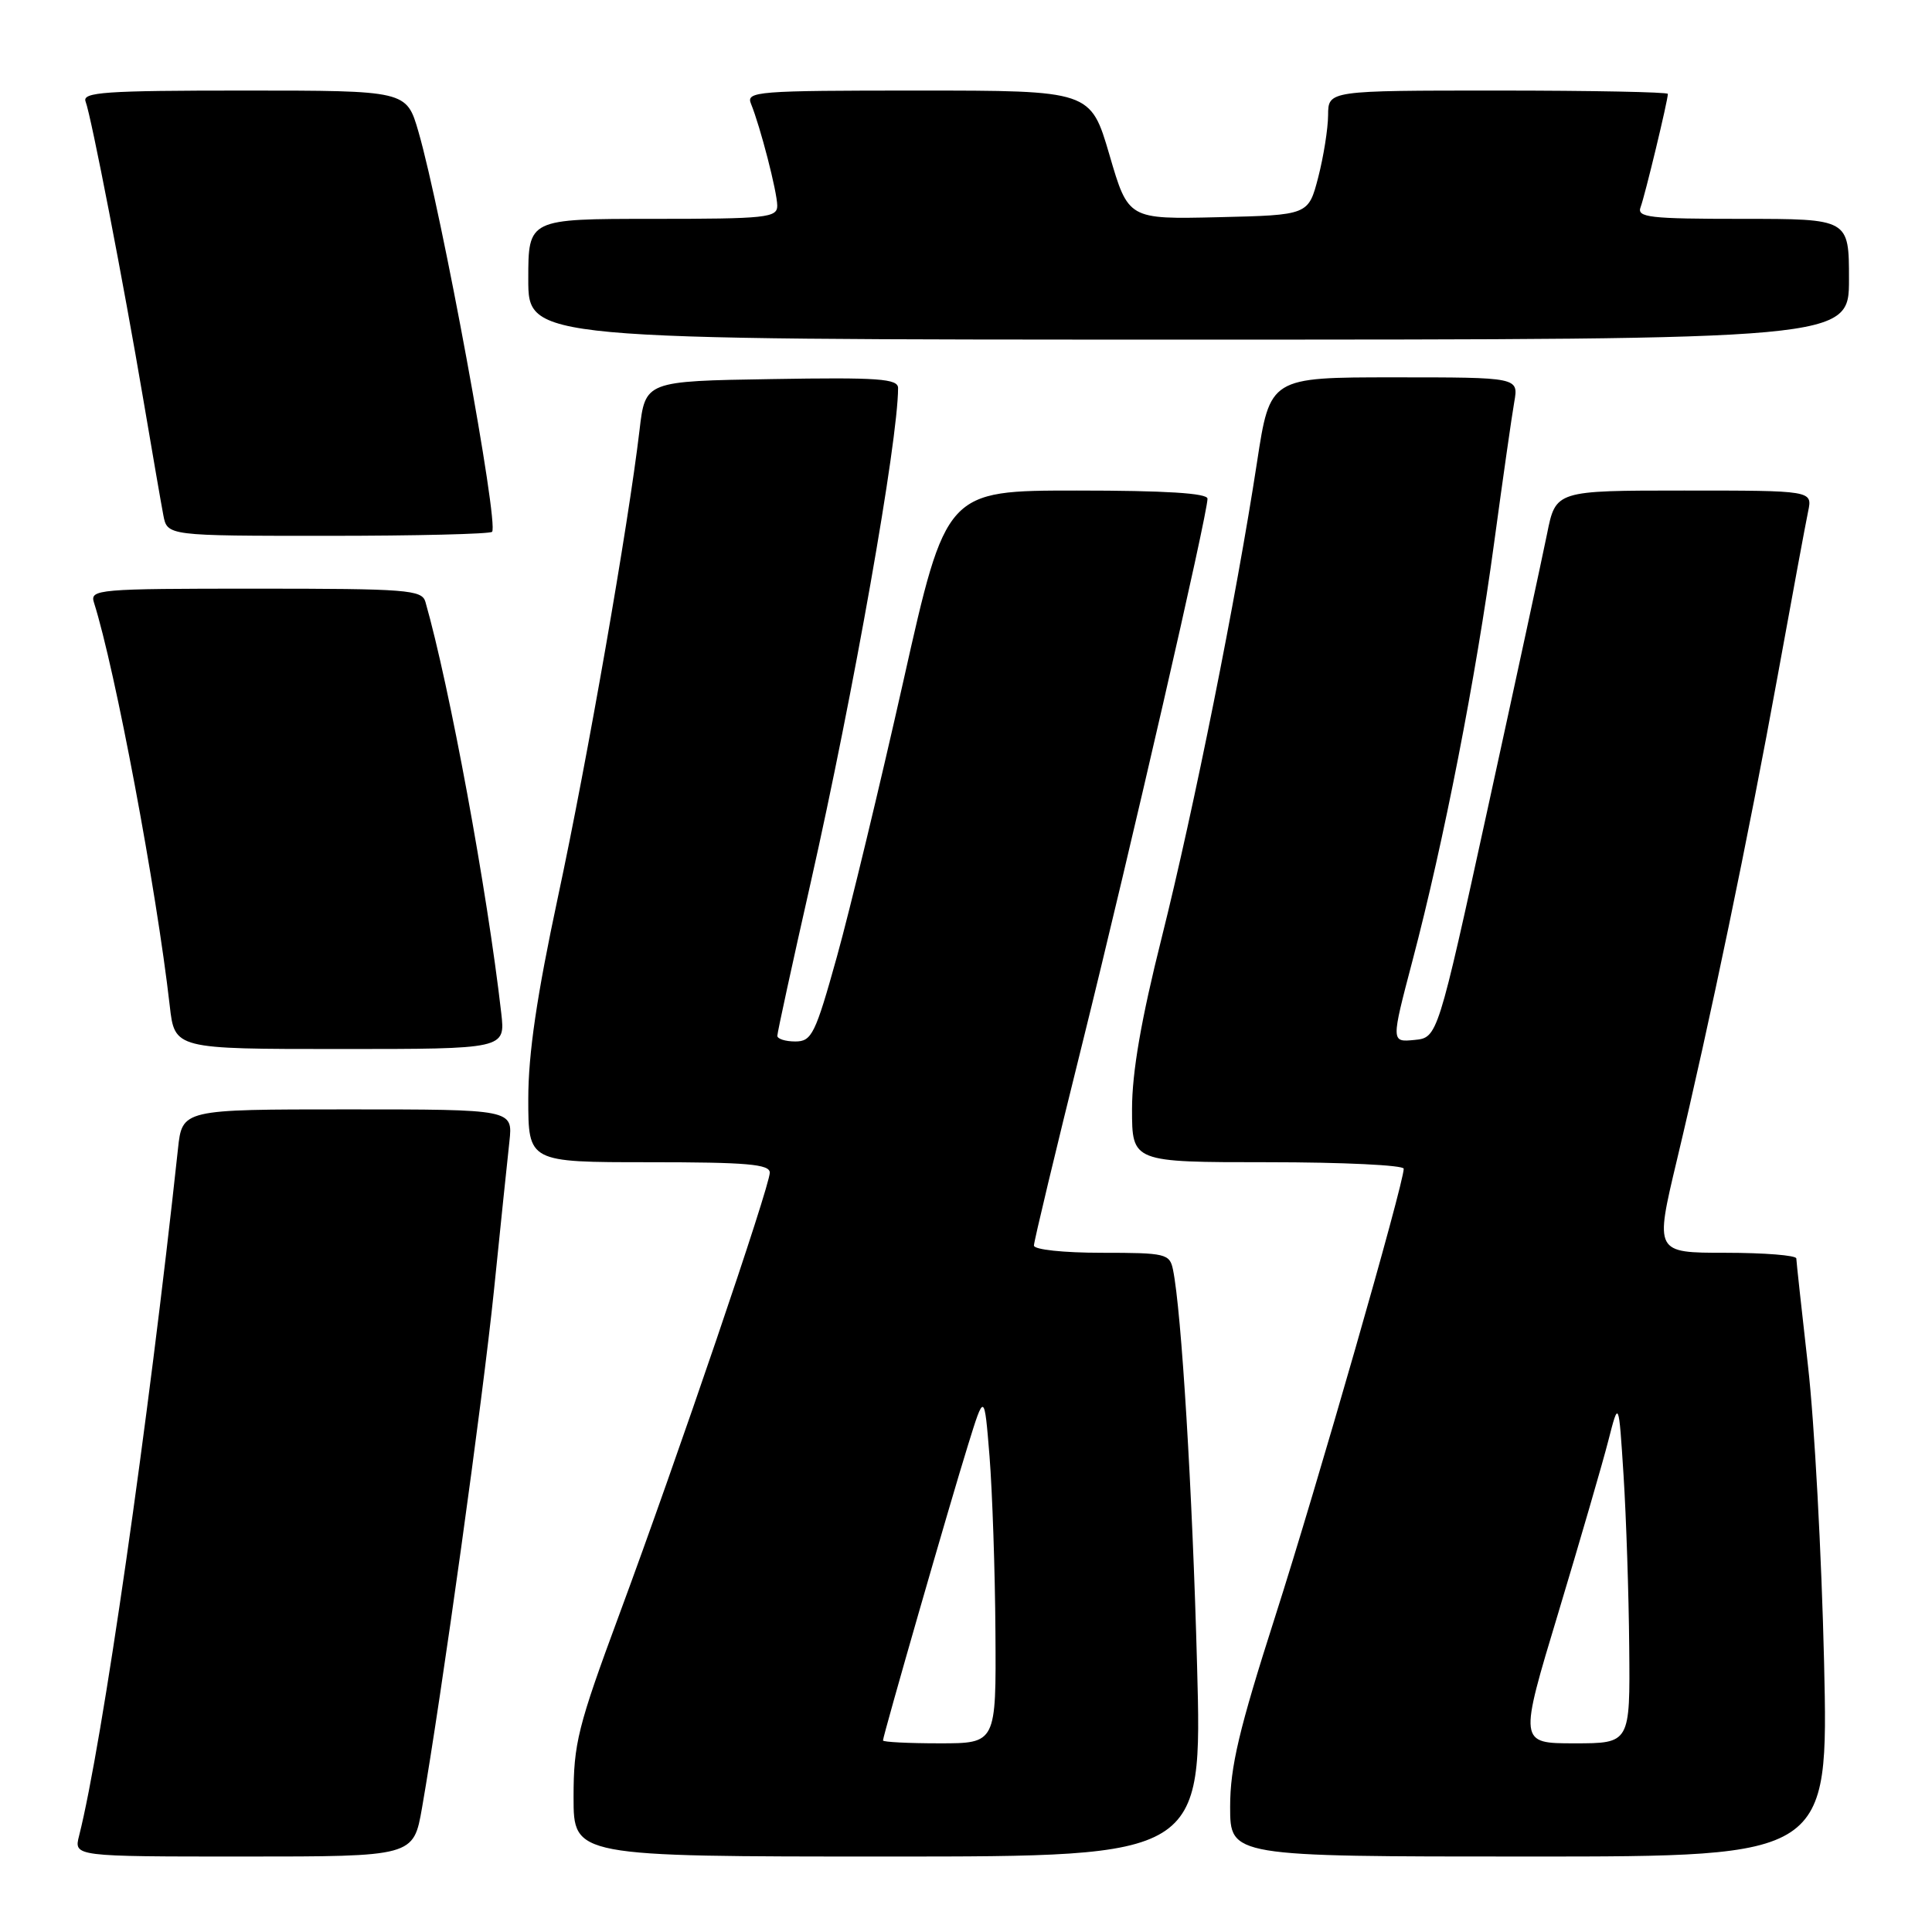 <?xml version="1.0" encoding="UTF-8" standalone="no"?>
<!DOCTYPE svg PUBLIC "-//W3C//DTD SVG 1.1//EN" "http://www.w3.org/Graphics/SVG/1.1/DTD/svg11.dtd" >
<svg xmlns="http://www.w3.org/2000/svg" xmlns:xlink="http://www.w3.org/1999/xlink" version="1.1" viewBox="0 0 256 256">
 <g >
 <path fill="currentColor"
d=" M 55.92 239.55 C 58.53 224.56 63.98 185.36 65.45 171.00 C 66.32 162.47 67.24 153.59 67.50 151.25 C 67.96 147.00 67.96 147.00 46.05 147.00 C 24.14 147.00 24.14 147.00 23.58 152.25 C 19.67 188.56 13.54 231.15 10.48 243.25 C 9.78 246.00 9.78 246.00 32.29 246.00 C 54.79 246.00 54.79 246.00 55.92 239.55 Z  M 158.62 220.75 C 158.00 197.50 156.55 173.72 155.43 168.25 C 154.99 166.12 154.49 166.00 145.98 166.00 C 140.90 166.00 137.00 165.58 137.00 165.04 C 137.00 164.51 139.88 152.47 143.41 138.29 C 149.76 112.70 160.00 68.16 160.00 66.08 C 160.00 65.35 154.43 65.00 142.68 65.00 C 125.36 65.00 125.36 65.00 119.70 90.25 C 116.58 104.14 112.62 120.56 110.90 126.75 C 108.03 137.06 107.56 138.00 105.38 138.00 C 104.07 138.00 103.00 137.66 103.00 137.25 C 103.00 136.84 104.98 127.72 107.41 117.00 C 113.08 91.90 119.00 58.41 119.00 51.42 C 119.00 50.18 116.44 49.99 102.25 50.23 C 85.50 50.50 85.50 50.50 84.74 57.00 C 83.25 69.62 77.82 100.73 73.93 118.86 C 71.13 131.96 70.00 139.62 70.00 145.61 C 70.00 154.00 70.00 154.00 86.00 154.00 C 98.95 154.00 102.00 154.26 102.00 155.38 C 102.00 157.20 89.77 193.12 82.07 213.90 C 76.55 228.81 76.00 231.01 76.00 238.15 C 76.00 246.00 76.00 246.00 117.65 246.00 C 159.30 246.00 159.30 246.00 158.62 220.75 Z  M 241.70 220.25 C 241.37 206.09 240.42 188.43 239.57 181.00 C 238.73 173.57 238.03 167.16 238.02 166.75 C 238.01 166.34 233.79 166.00 228.64 166.00 C 219.27 166.00 219.27 166.00 222.19 153.75 C 226.56 135.46 231.68 110.83 235.56 89.50 C 237.46 79.05 239.27 69.26 239.59 67.75 C 240.16 65.00 240.16 65.00 223.15 65.00 C 206.14 65.00 206.14 65.00 204.99 70.75 C 204.35 73.91 200.83 90.22 197.16 107.00 C 190.49 137.50 190.49 137.50 187.41 137.80 C 184.32 138.10 184.32 138.10 187.16 127.30 C 191.30 111.59 195.57 89.73 197.97 72.00 C 199.13 63.47 200.33 55.04 200.65 53.25 C 201.22 50.00 201.22 50.00 184.75 50.00 C 168.28 50.00 168.28 50.00 166.56 61.25 C 163.82 79.17 158.20 107.19 153.94 124.21 C 151.21 135.07 150.00 142.08 150.00 146.96 C 150.00 154.00 150.00 154.00 168.00 154.00 C 177.90 154.00 186.00 154.39 186.00 154.86 C 186.00 156.86 174.49 196.96 168.98 214.16 C 164.17 229.18 163.00 234.11 163.00 239.41 C 163.00 246.00 163.00 246.00 202.64 246.00 C 242.28 246.00 242.28 246.00 241.70 220.25 Z  M 66.42 134.25 C 64.56 117.99 59.57 90.94 56.37 79.75 C 55.91 78.15 53.96 78.00 33.87 78.00 C 12.94 78.00 11.89 78.09 12.45 79.84 C 15.27 88.72 20.72 117.74 22.49 133.25 C 23.14 139.00 23.14 139.00 45.05 139.00 C 66.96 139.00 66.96 139.00 66.42 134.25 Z  M 65.20 70.47 C 66.15 69.51 58.52 28.05 55.44 17.43 C 53.86 12.00 53.86 12.00 32.32 12.00 C 13.89 12.00 10.87 12.21 11.34 13.45 C 12.09 15.40 16.37 37.49 19.00 53.00 C 20.17 59.88 21.35 66.74 21.64 68.25 C 22.16 71.00 22.16 71.00 43.41 71.00 C 55.10 71.00 64.91 70.76 65.20 70.47 Z  M 245.00 37.00 C 245.00 29.00 245.00 29.00 230.89 29.00 C 218.51 29.00 216.86 28.81 217.39 27.44 C 217.96 25.93 221.00 13.33 221.00 12.44 C 221.00 12.20 210.88 12.00 198.50 12.00 C 176.00 12.00 176.00 12.00 175.98 15.25 C 175.97 17.04 175.38 20.75 174.67 23.50 C 173.37 28.50 173.37 28.50 161.44 28.78 C 149.50 29.06 149.50 29.06 147.01 20.53 C 144.51 12.00 144.51 12.00 121.65 12.00 C 100.27 12.00 98.83 12.11 99.51 13.75 C 100.74 16.76 102.98 25.42 102.99 27.25 C 103.00 28.85 101.55 29.00 86.50 29.00 C 70.00 29.00 70.00 29.00 70.00 37.00 C 70.00 45.00 70.00 45.00 157.50 45.00 C 245.00 45.00 245.00 45.00 245.00 37.00 Z  M 117.00 230.62 C 117.00 230.01 125.86 199.21 128.26 191.50 C 130.43 184.50 130.43 184.50 131.12 193.00 C 131.49 197.68 131.85 208.14 131.90 216.25 C 132.00 231.00 132.00 231.00 124.50 231.00 C 120.38 231.00 117.00 230.83 117.00 230.62 Z  M 206.50 213.65 C 209.37 204.11 212.35 193.87 213.11 190.90 C 214.49 185.50 214.49 185.50 215.13 195.50 C 215.48 201.00 215.82 211.24 215.88 218.25 C 216.00 231.00 216.00 231.00 208.63 231.00 C 201.26 231.00 201.26 231.00 206.50 213.65 Z "/>
</g>
</svg>